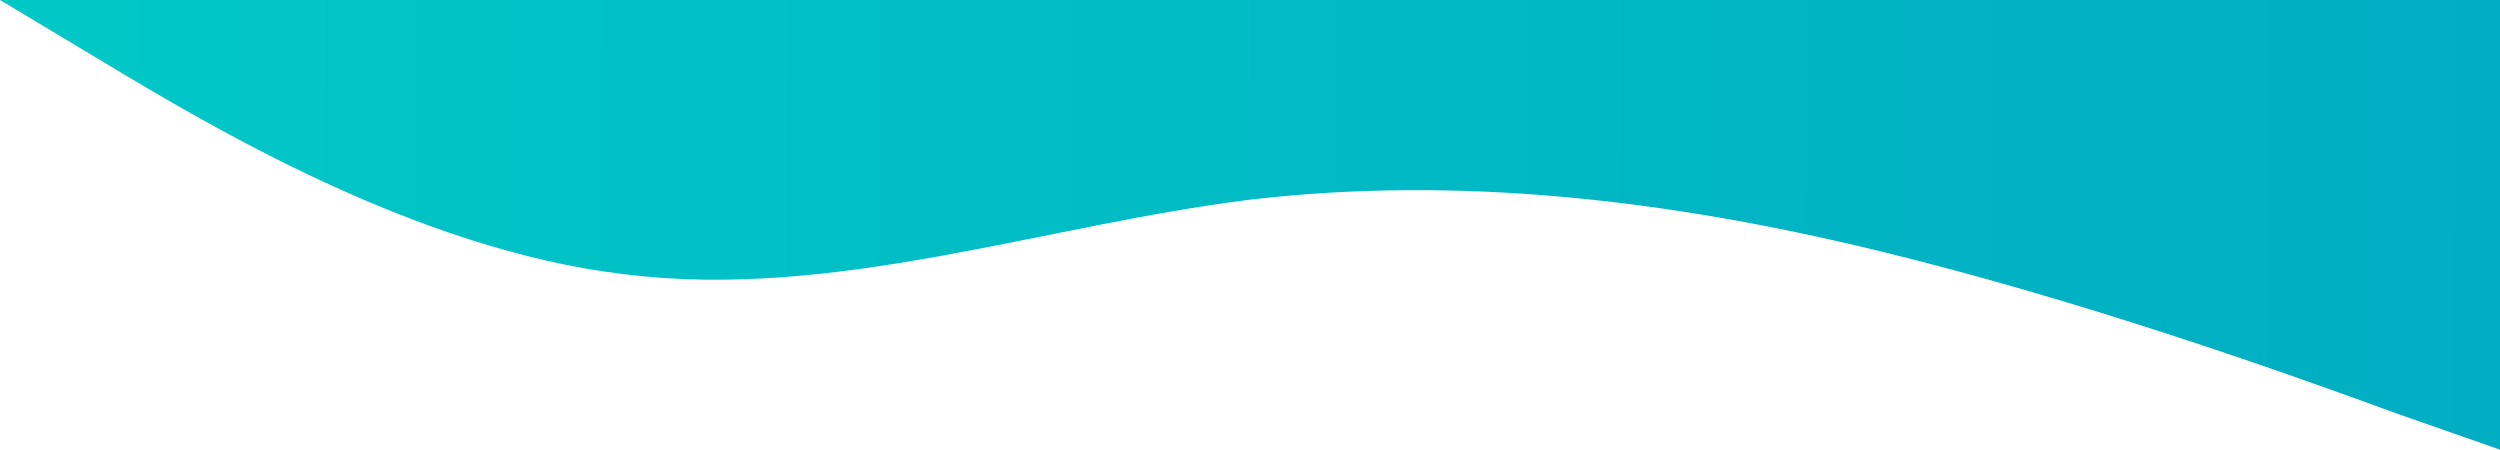 <svg width="1440" height="259" viewBox="0 0 1440 259" fill="none" xmlns="http://www.w3.org/2000/svg">
<path fill-rule="evenodd" clip-rule="evenodd" d="M0 0L60 36C120 72 240 144 360 158C480 173 600 130 720 115C840 101 960 115 1080 144C1200 173 1320 216 1380 238L1440 259V0H1380C1320 0 1200 0 1080 0C960 0 840 0 720 0C600 0 480 0 360 0C240 0 120 0 60 0H0Z" fill="url(#paint0_linear)"/>
<defs>
<linearGradient id="paint0_linear" x1="5.75786e-07" y1="95.5" x2="1440" y2="102.5" gradientUnits="userSpaceOnUse">
<stop stop-color="#01C8C7"/>
<stop offset="1" stop-color="#01ADC3"/>
</linearGradient>
</defs>
</svg>

